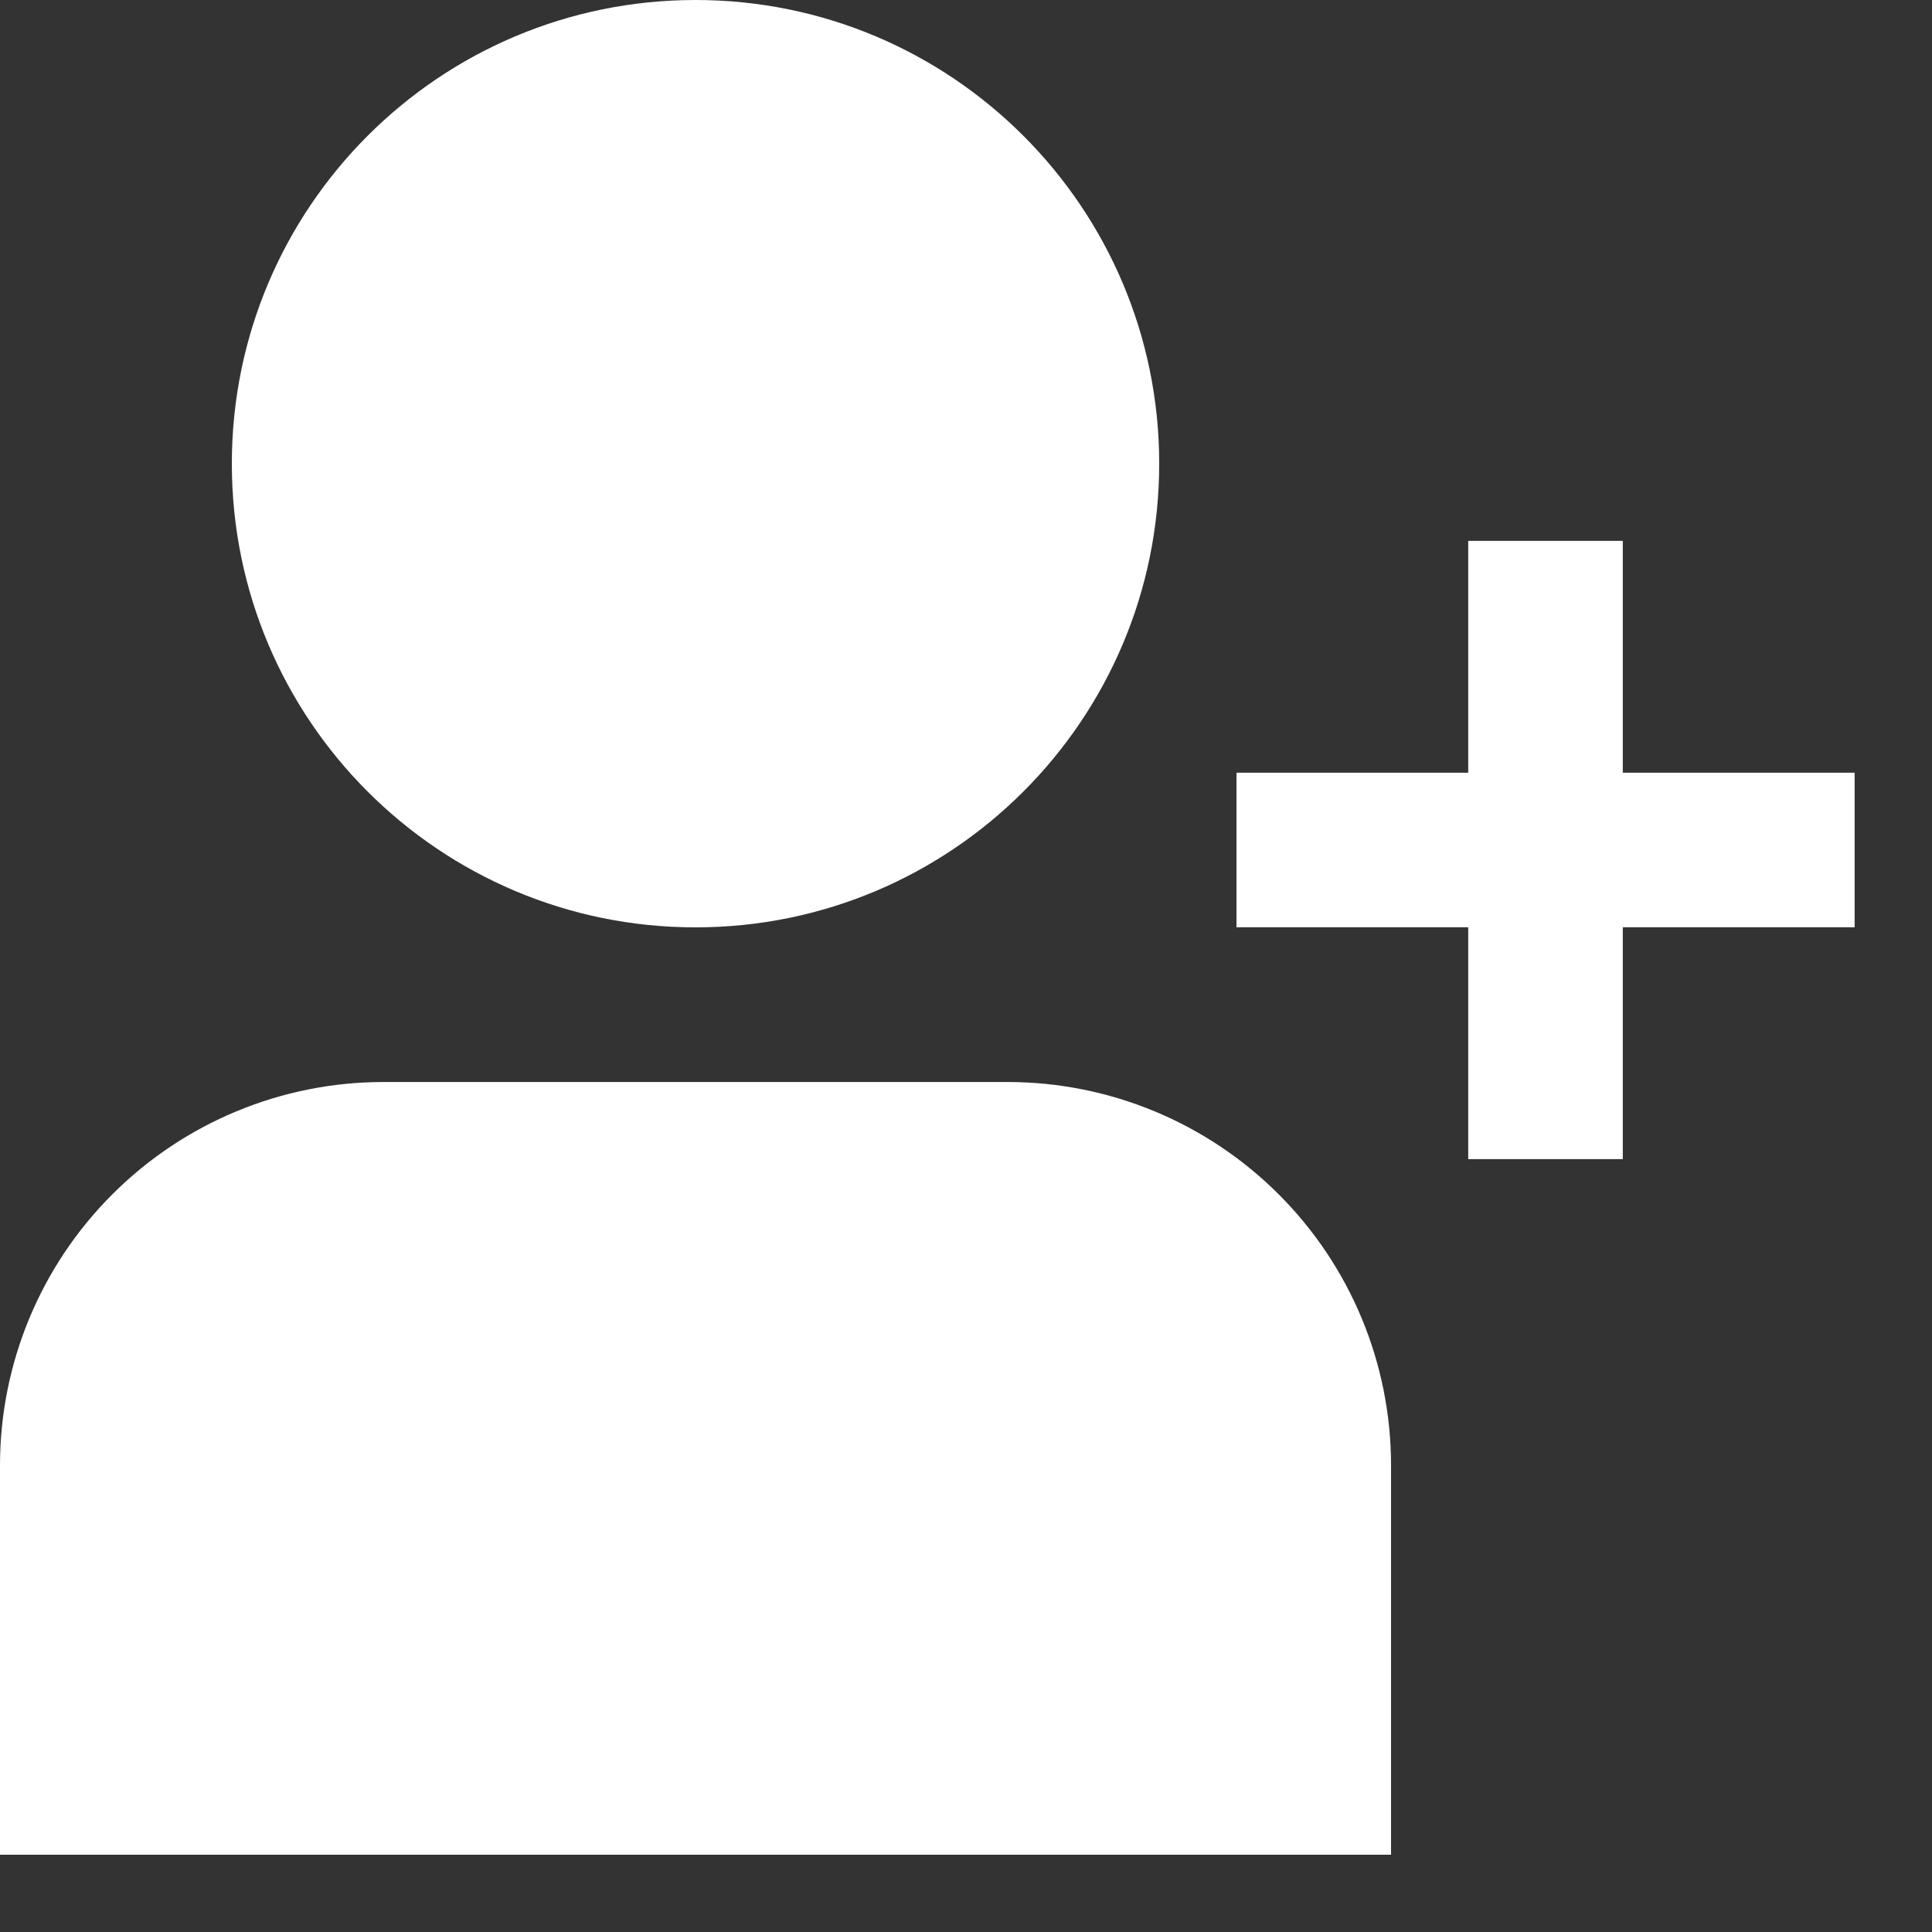 <svg width="21" height="21" viewBox="0 0 21 21" fill="none" xmlns="http://www.w3.org/2000/svg">
<rect x="0" y="0" width="21" height="21" fill="#333333" stroke="none"/>
<g id="fi-ss-user-add" clip-path="url(#clip0_3857_76661)">
<path id="Vector" d="M7.56 10.08C10.343 10.08 12.6 7.824 12.6 5.04C12.6 2.256 10.343 0 7.56 0C4.776 0 2.52 2.256 2.52 5.04C2.52 7.824 4.776 10.08 7.56 10.08Z" fill="white"/>
<path id="Vector_2" d="M10.956 11.761H4.164C3.06 11.762 2.002 12.201 1.221 12.982C0.44 13.762 0.001 14.82 0 15.924L0 20.16H15.12V15.924C15.119 14.82 14.68 13.762 13.899 12.982C13.118 12.201 12.06 11.762 10.956 11.761Z" fill="white"/>
<path id="Vector_3" d="M17.639 8.399V5.879H15.959V8.399H13.44V10.079H15.959V12.599H17.639V10.079H20.159V8.399H17.639Z" fill="white"/>
</g>
<defs>
<clipPath id="clip0_3857_76661">
<rect width="20.16" height="20.16" fill="white"/>
</clipPath>
</defs>
</svg>
